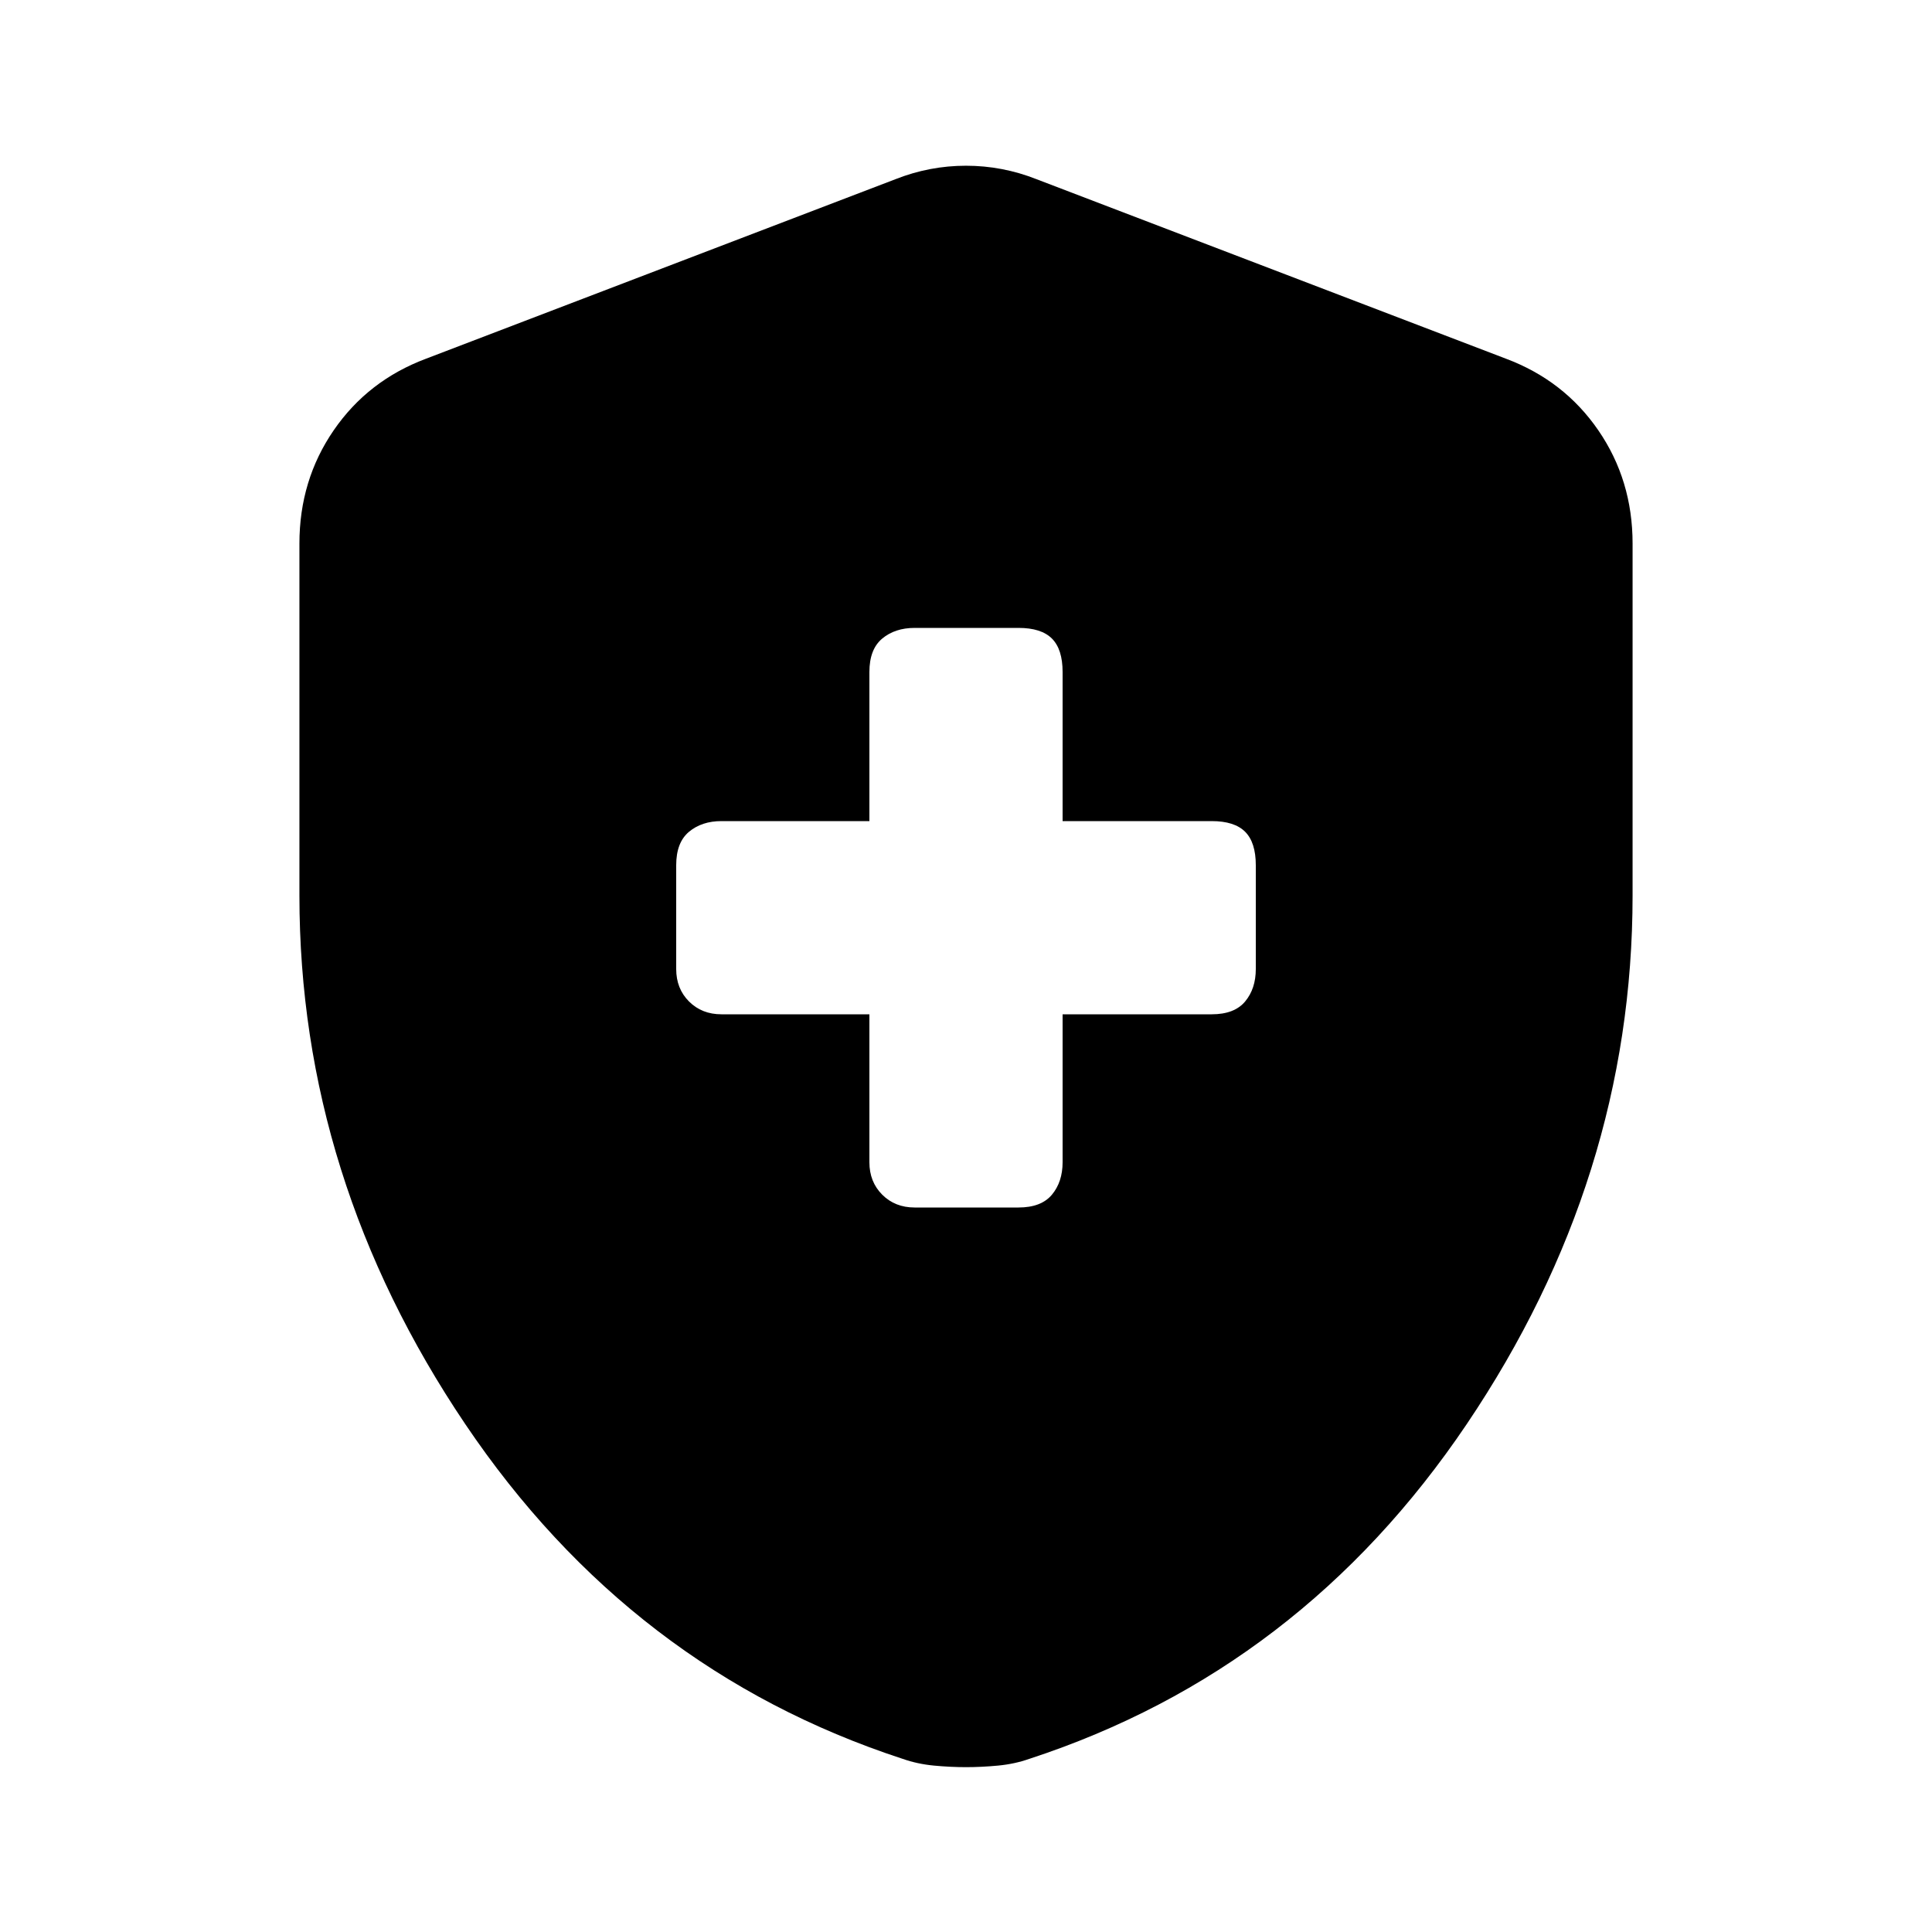 <svg xmlns="http://www.w3.org/2000/svg" height="20" viewBox="0 -960 960 960" width="20"><path d="M432-456v73.52q0 9.74 6.37 16.11 6.37 6.37 16.11 6.37h51.61q11.3 0 16.61-6.37 5.3-6.37 5.3-16.11V-456h74.09q11.3 0 16.61-6.37 5.3-6.37 5.3-16.11v-51.61q0-11.3-5.3-16.61-5.31-5.3-16.61-5.3H528v-74.09q0-11.3-5.3-16.61-5.31-5.3-16.61-5.3h-51.61q-9.74 0-16.11 5.3-6.37 5.31-6.37 16.61V-552h-73.52q-9.74 0-16.11 5.3-6.37 5.31-6.37 16.61v51.61q0 9.74 6.37 16.11 6.37 6.37 16.11 6.37H432Zm48 374.09q-7.7 0-15.96-.78-8.26-.79-15.52-3.35-134.96-44.13-217.35-166.35Q148.78-374.61 148.78-515v-174.91q0-31.48 17.02-56.26 17.03-24.79 45.94-35.61l233.22-89.18q16.95-6.69 35.04-6.69t35.04 6.69l233.22 89.18q28.91 10.82 45.94 35.61 17.02 24.78 17.02 56.26V-515q0 140.39-82.39 262.61-82.39 122.22-217.35 166.35-7.26 2.56-15.52 3.35-8.26.78-15.96.78Z"/></svg>